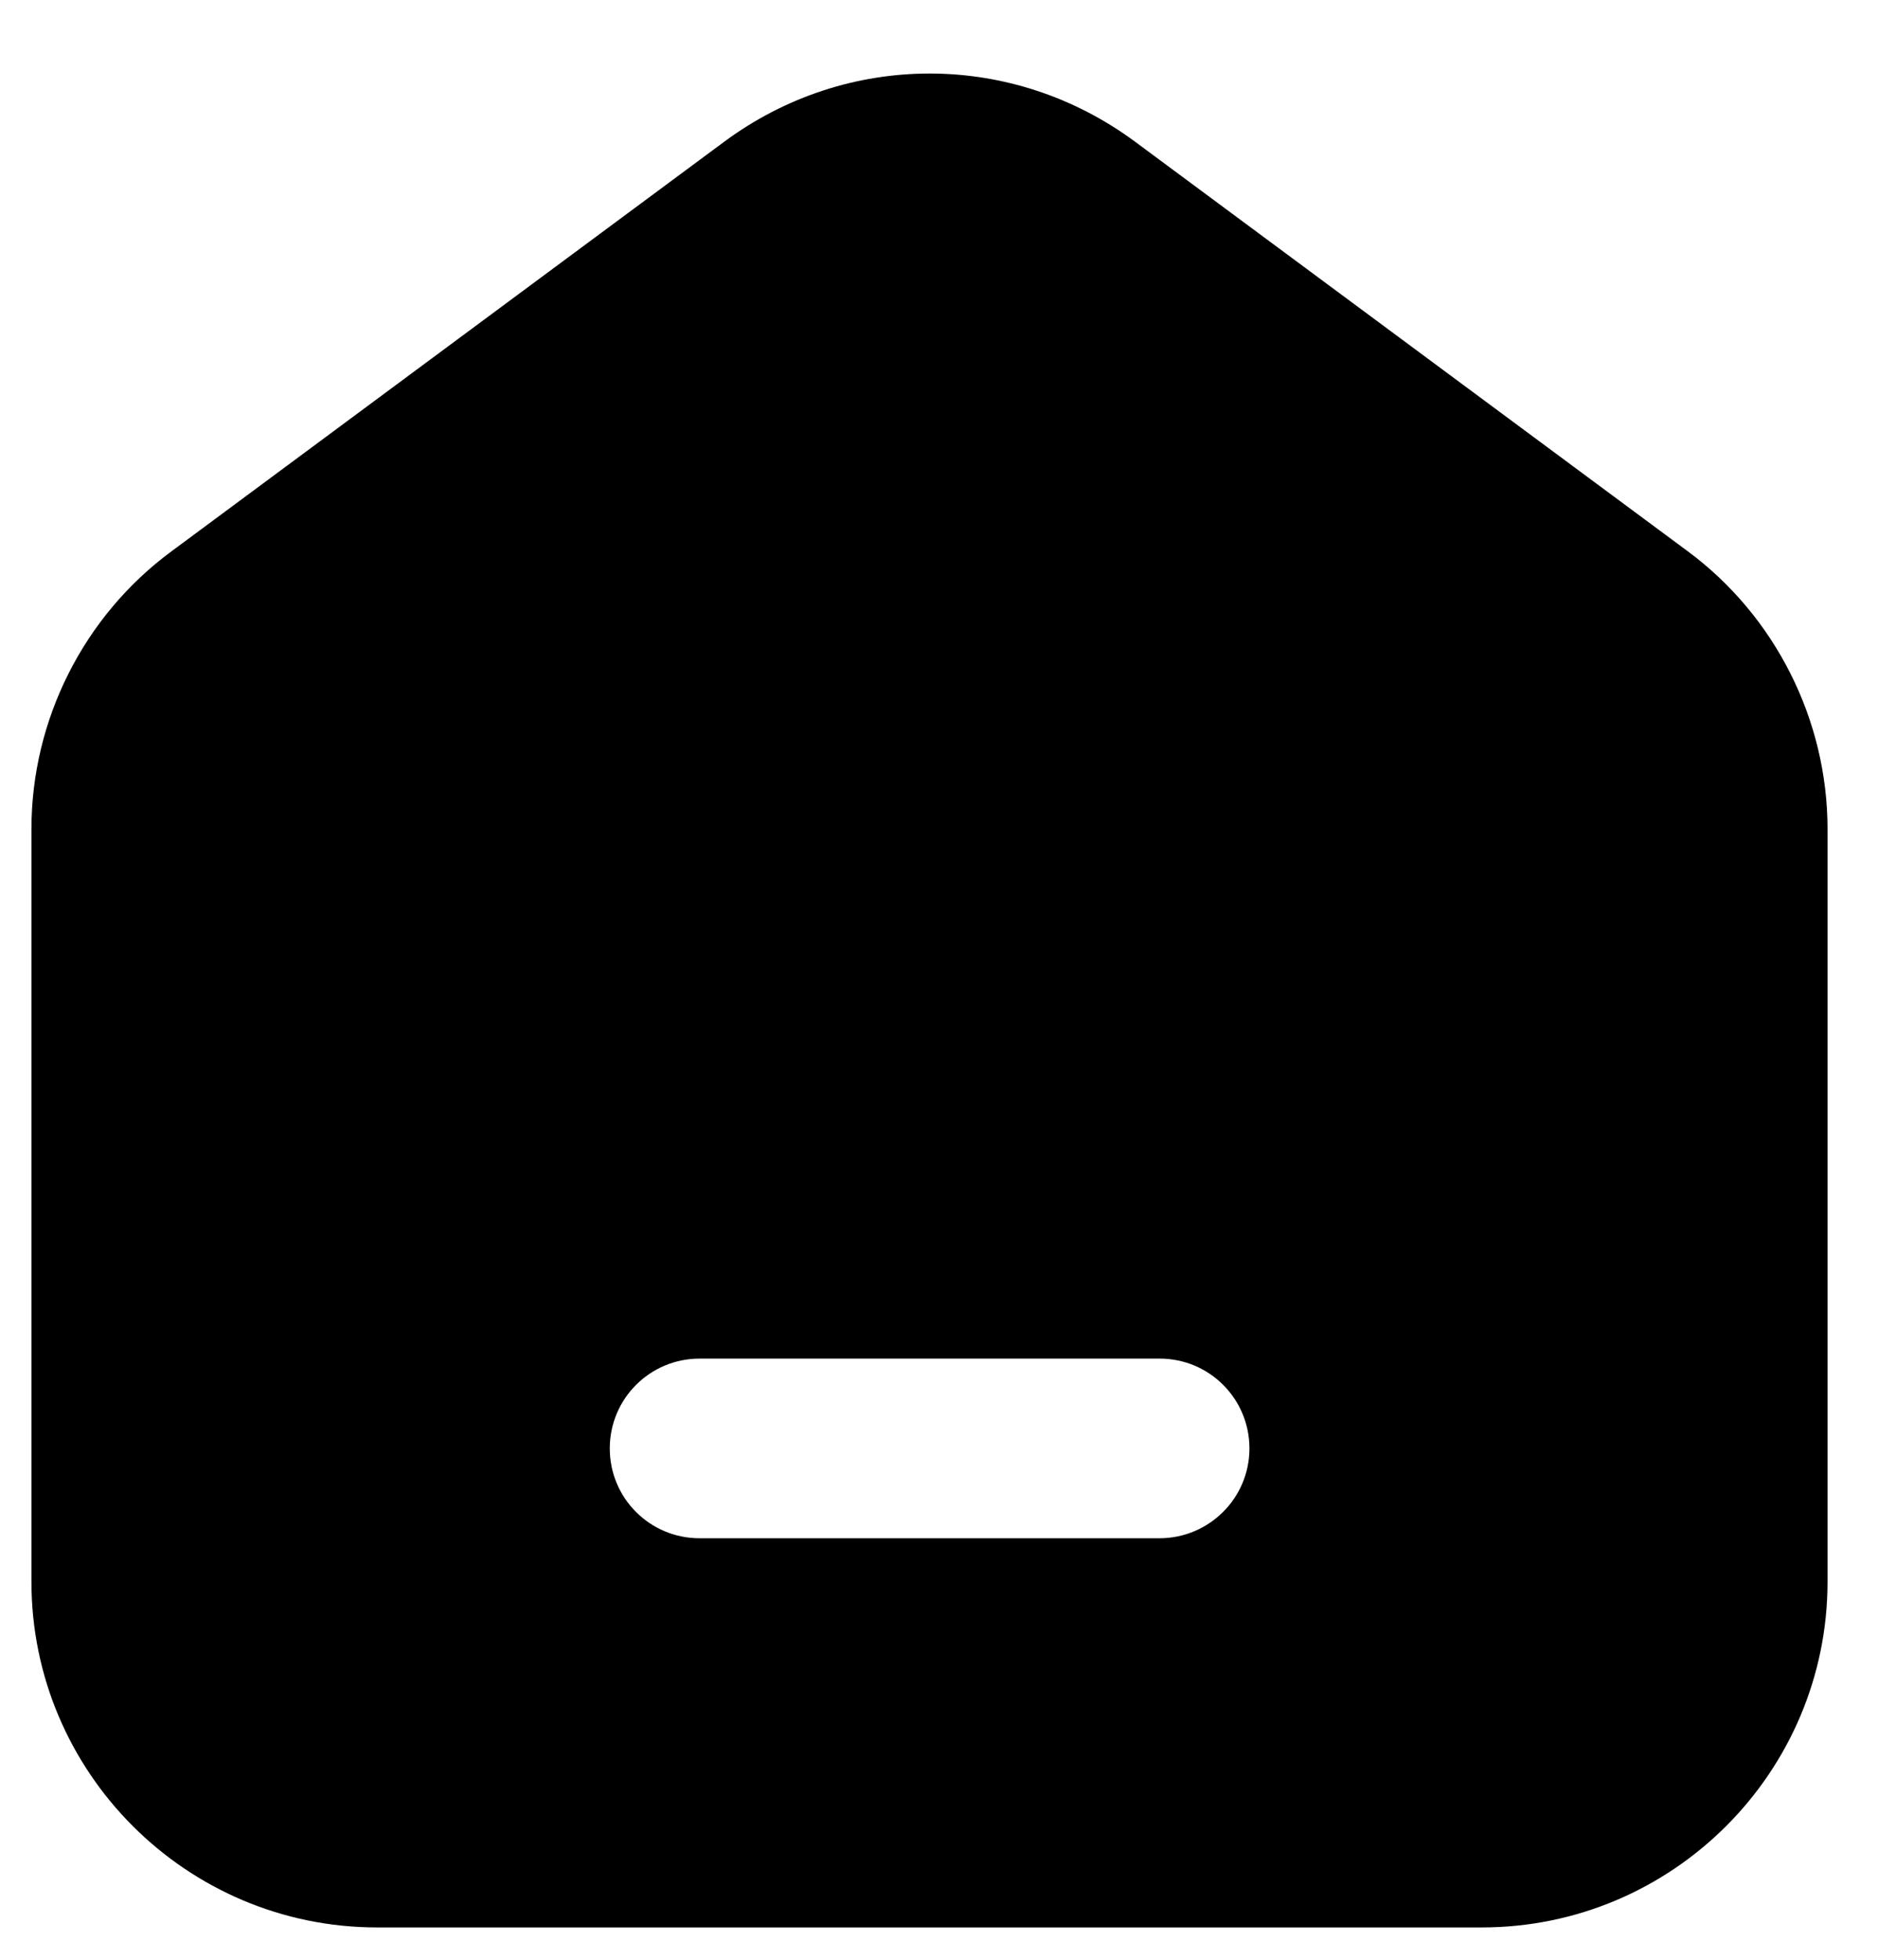 <svg width="23" height="24" viewBox="0 0 23 24" fill="none" xmlns="http://www.w3.org/2000/svg">
<path d="M20.67 6.751L13.906 1.739C12.399 0.621 10.371 0.621 8.865 1.739L2.101 6.751C1.026 7.543 0.385 8.815 0.385 10.153V19.37C0.385 21.705 2.284 23.604 4.619 23.604H18.147C20.483 23.604 22.382 21.705 22.382 19.37V10.153C22.382 8.815 21.74 7.543 20.67 6.751ZM14.199 18.838H8.568C7.959 18.838 7.468 18.347 7.468 17.738C7.468 17.13 7.959 16.638 8.568 16.638H14.203C14.811 16.638 15.302 17.13 15.302 17.738C15.302 18.347 14.807 18.838 14.199 18.838Z" fill="black"/>
</svg>
